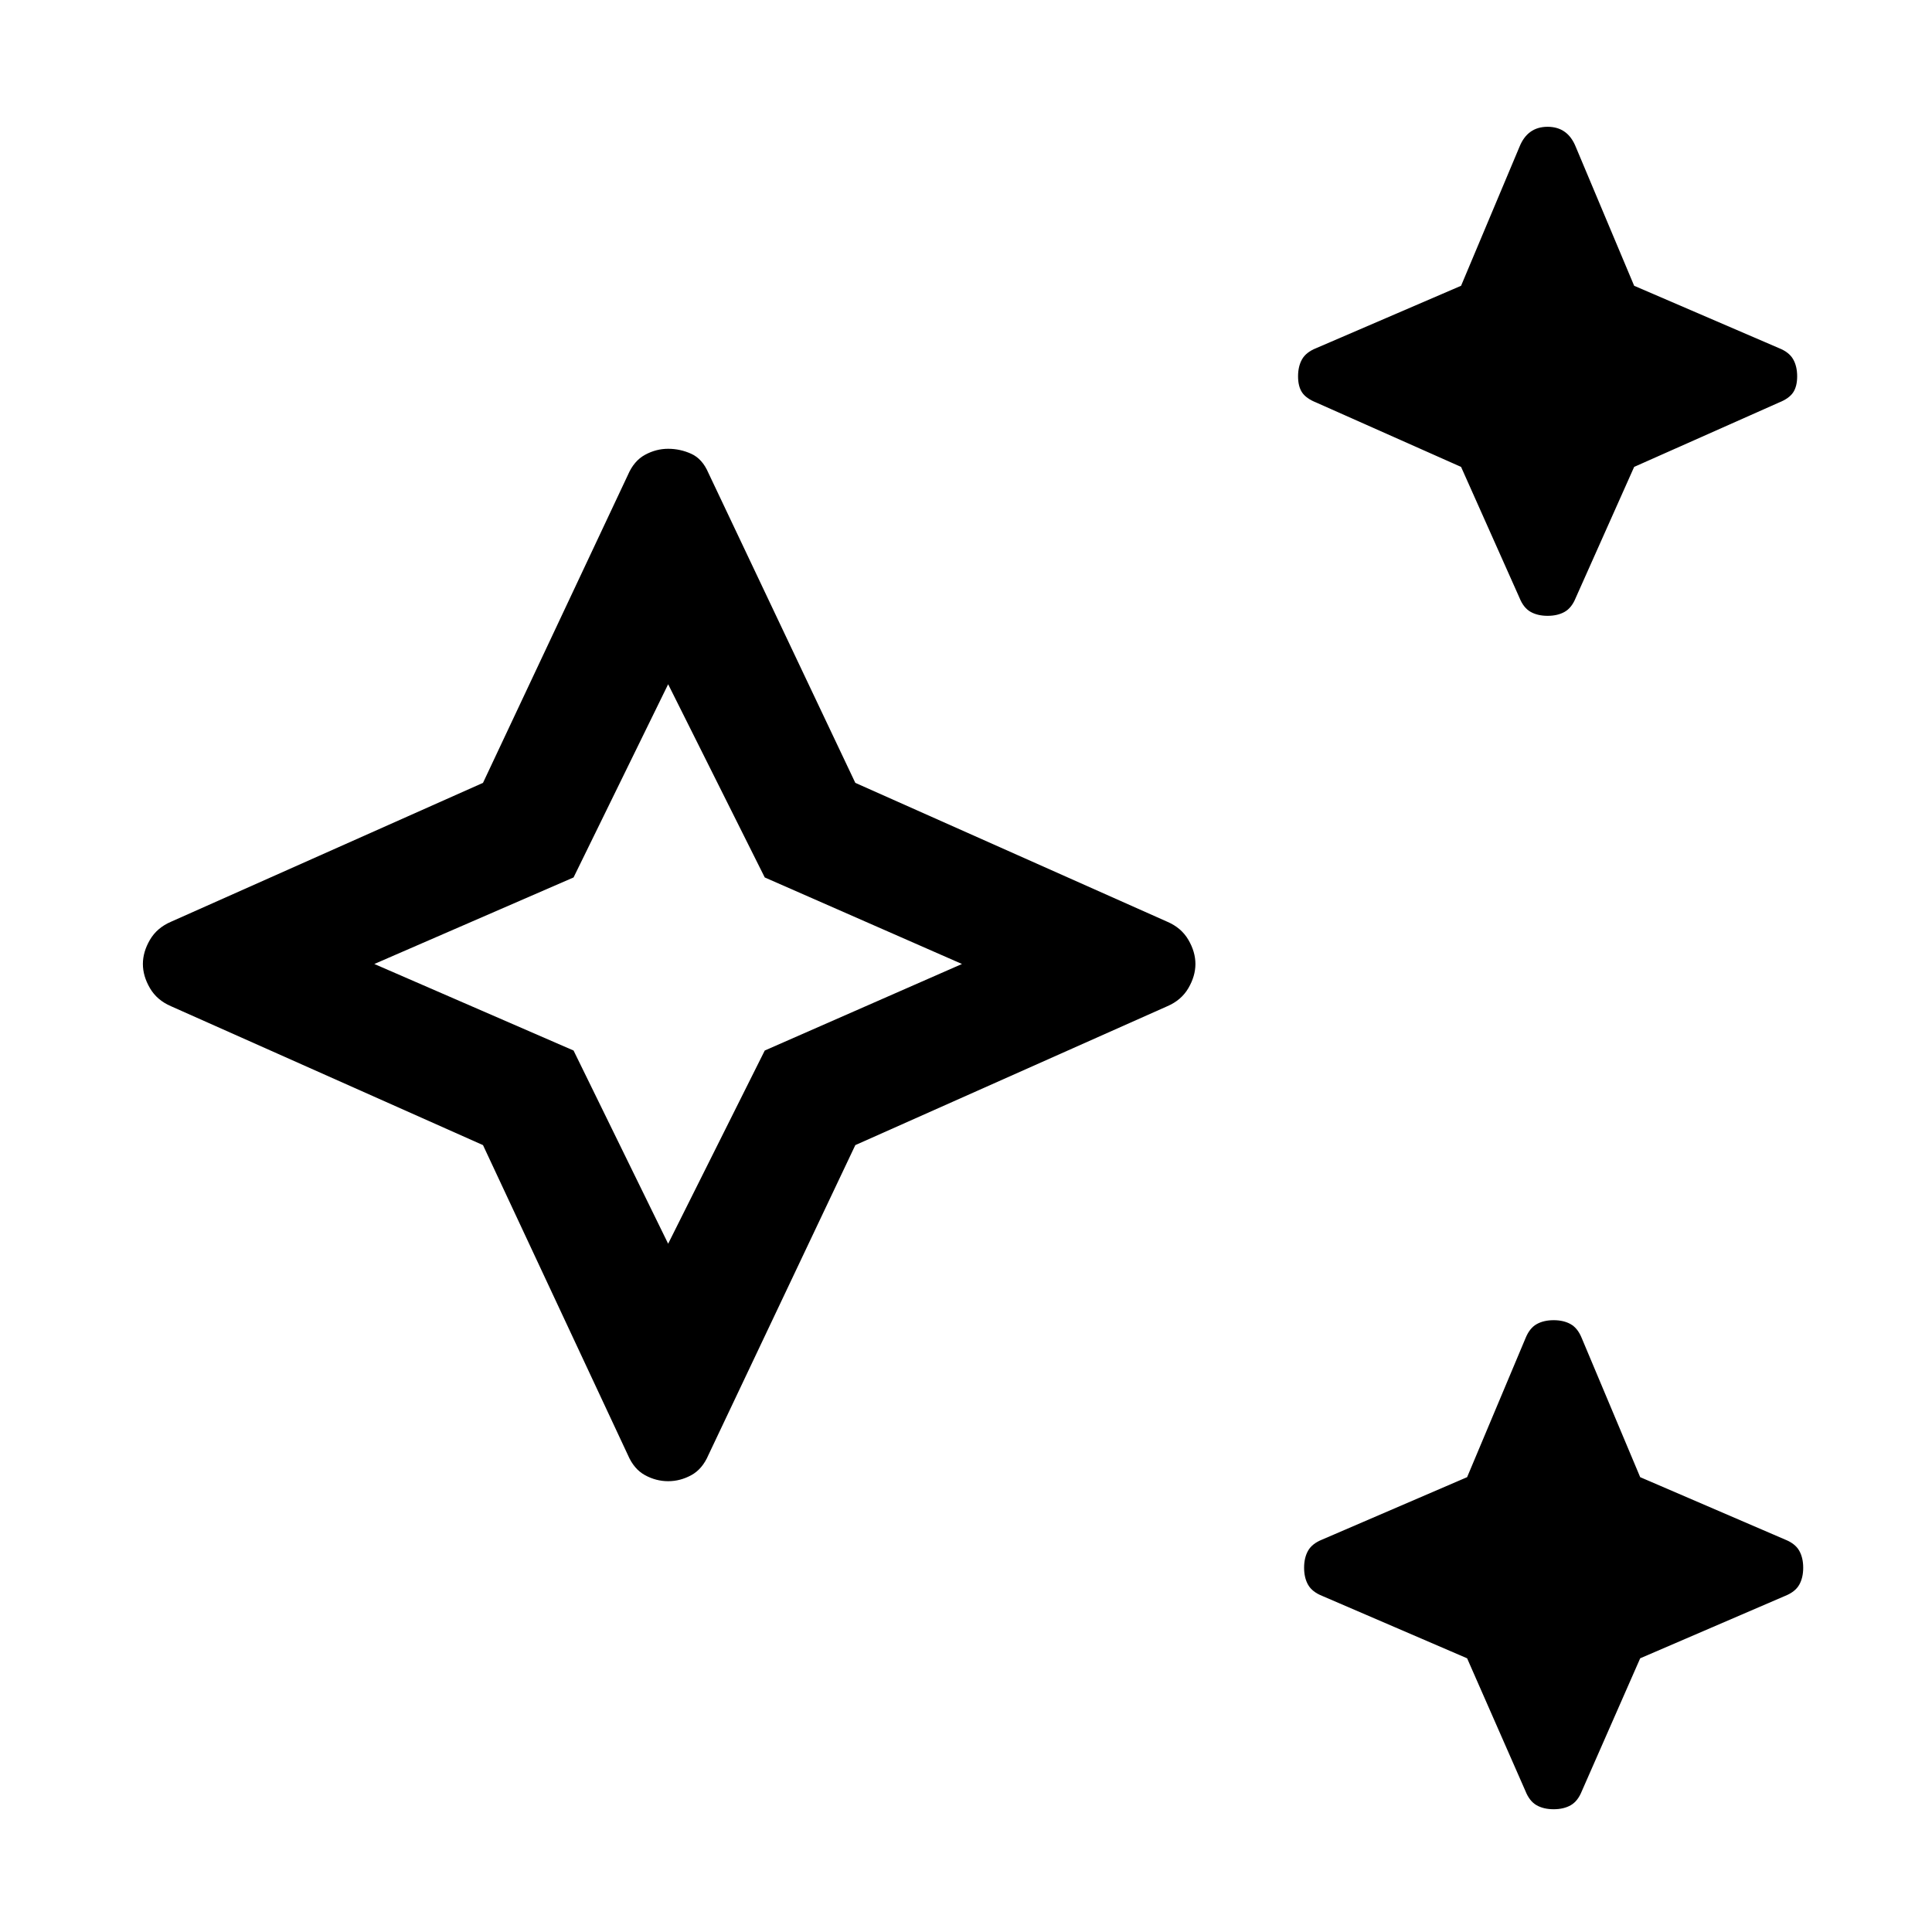 <svg xmlns="http://www.w3.org/2000/svg" height="48" viewBox="0 -960 960 960" width="48"><path d="m726-728-72-32q-5-2-7-5t-2-8q0-5 2-8.5t7-5.5l72-31 29-69q2-5 5.5-7.5t8.5-2.5q5 0 8.5 2.5t5.5 7.5l29 69 72 31q5 2 7 5.5t2 8.5q0 5-2 8t-7 5l-72 32-29 65q-2 5-5.5 7t-8.5 2q-5 0-8.5-2t-5.5-7l-29-65ZM240-391 85-460q-7-3-10.5-9T71-481q0-6 3.5-12t10.5-9l155-69 72-153q3-7 8.5-10t11.5-3q6 0 11.5 2.5t8.5 9.5l73 154 155 69q7 3 10.5 9t3.5 12q0 6-3.5 12t-10.5 9l-155 69-73 154q-3 7-8.5 10t-11.5 3q-6 0-11.5-3t-8.5-10l-72-154Zm92 49 48-96 98-43-98-43-48-96-47 96-99 43 99 43 47 96Zm397 206-72-31q-5-2-7-5.5t-2-8.5q0-5 2-8.5t7-5.5l72-31 29-69q2-5 5.5-7t8.5-2q5 0 8.5 2t5.5 7l29 69 72 31q5 2 7 5.5t2 8.5q0 5-2 8.5t-7 5.5l-72 31-29 66q-2 5-5.5 7t-8.5 2q-5 0-8.5-2t-5.5-7l-29-66ZM332-481Z"/></svg>